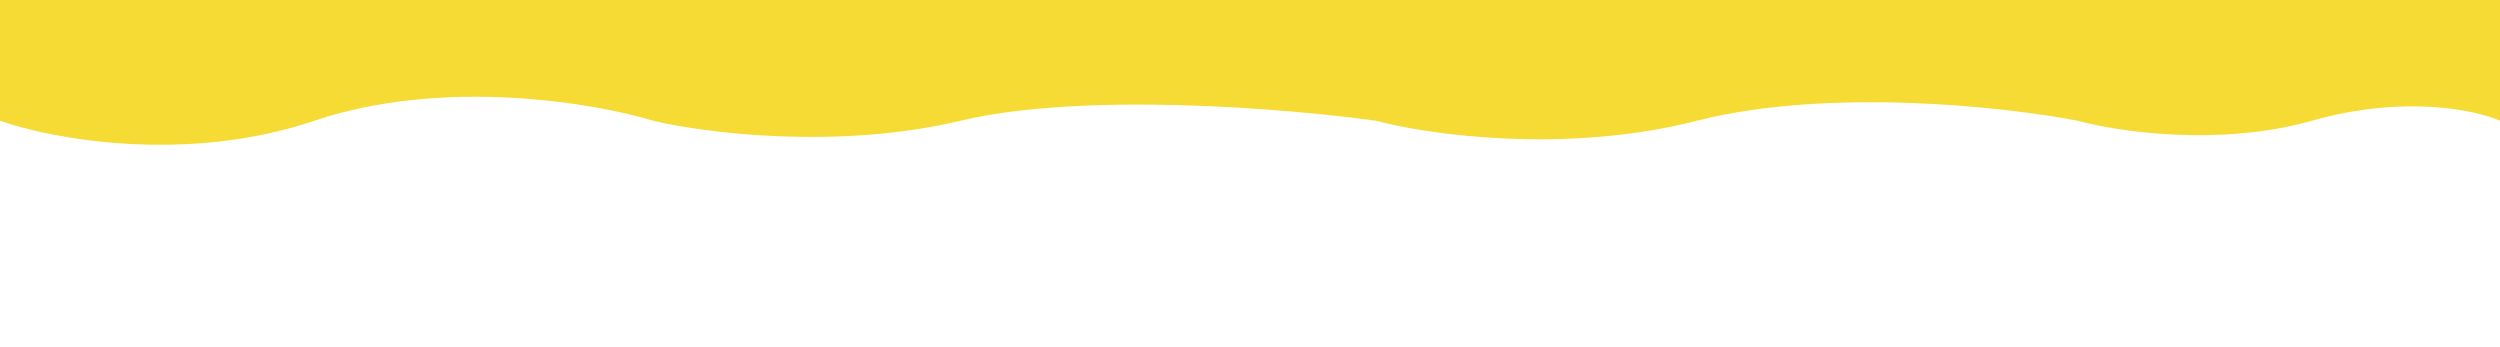 <svg width="1727" height="240" viewBox="0 0 1727 240" fill="none" xmlns="http://www.w3.org/2000/svg">
<path d="M217.126 83.422C128.274 113.446 35.354 95.932 0 83.422V0H1727V83.422C1710.16 75.903 1660.56 65.376 1596.92 83.422C1533.29 101.468 1462.68 90.941 1435.33 83.422C1385.47 73.764 1263.03 60.243 1172.18 83.422C1081.33 106.601 986.571 93.08 950.55 83.422C890.182 74.996 748.233 63.199 663.384 83.422C578.535 103.646 486.615 91.849 451.261 83.422C410.238 70.912 305.977 53.398 217.126 83.422Z" fill="#F6DB34"/>
</svg>
